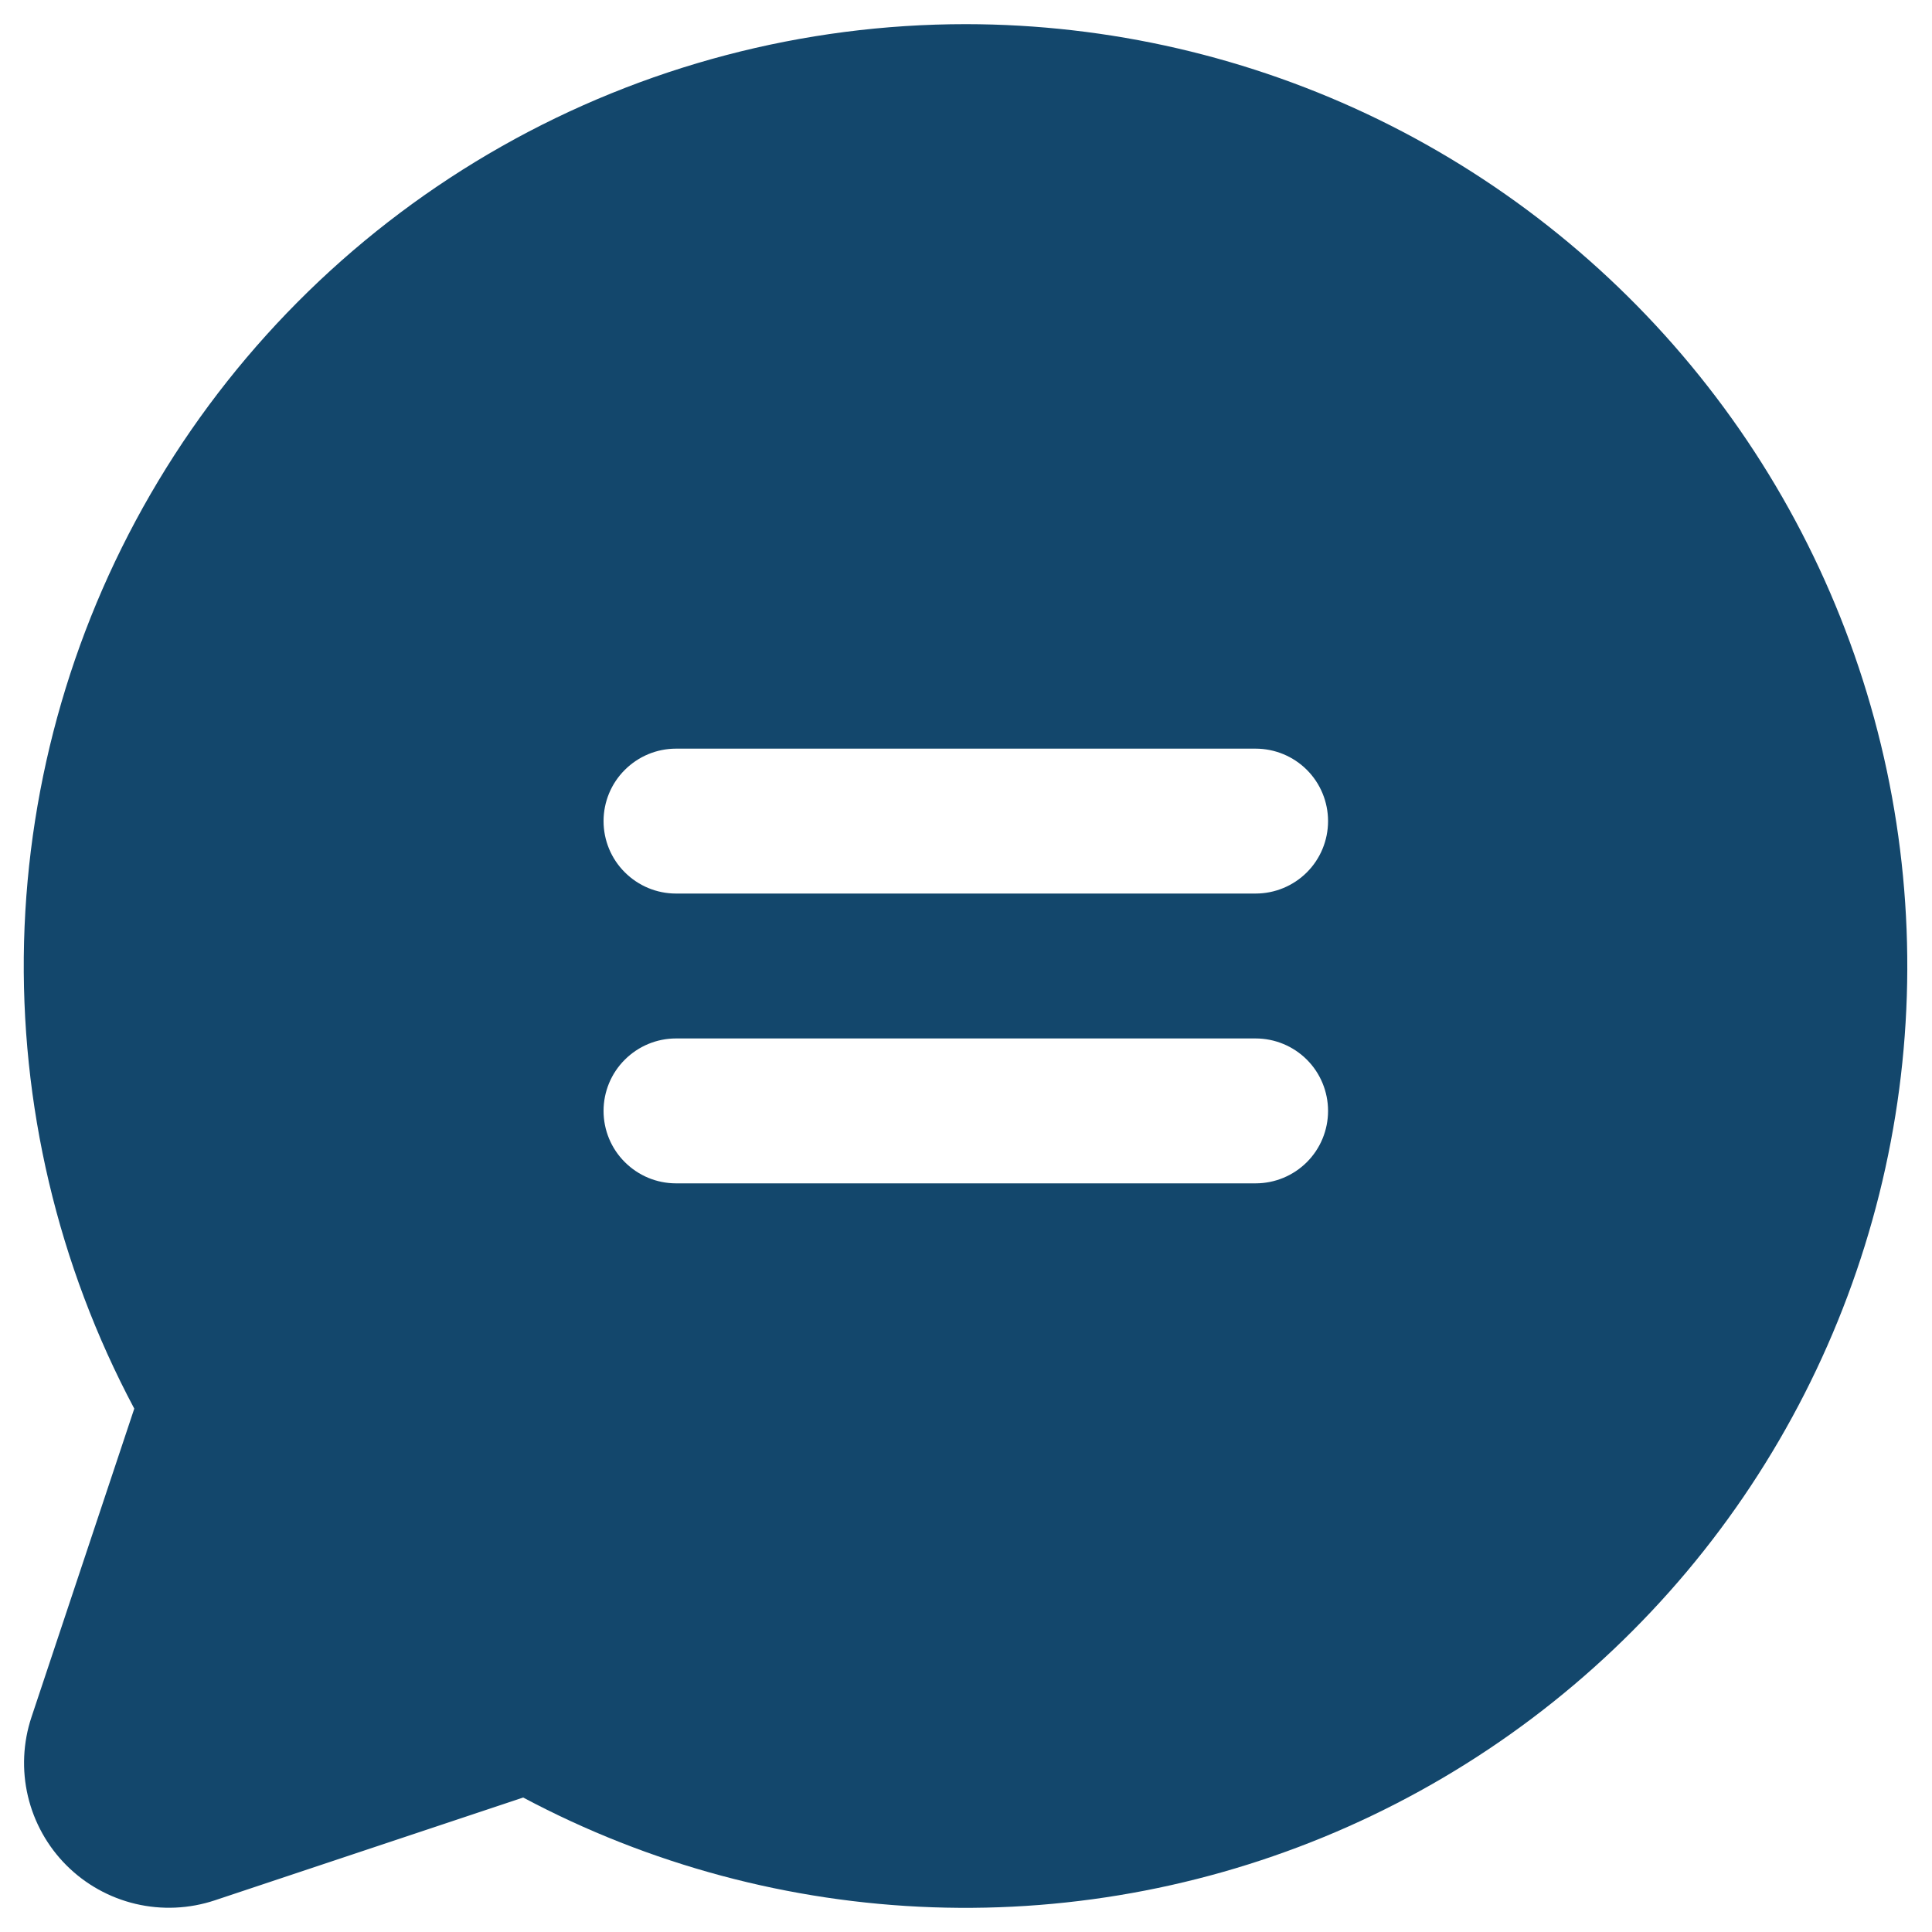 <svg width="20" height="20" viewBox="0 0 20 20" fill="none" xmlns="http://www.w3.org/2000/svg">
<path d="M9.998 0.25C8.315 0.25 6.66 0.685 5.195 1.514C3.73 2.343 2.504 3.537 1.638 4.98C0.771 6.423 0.293 8.066 0.249 9.749C0.206 11.431 0.599 13.097 1.39 14.582L0.326 17.775C0.238 18.039 0.225 18.323 0.289 18.594C0.353 18.865 0.491 19.113 0.688 19.31C0.885 19.507 1.133 19.645 1.404 19.709C1.676 19.773 1.959 19.76 2.224 19.672L5.416 18.608C6.723 19.304 8.172 19.692 9.652 19.744C11.132 19.796 12.605 19.51 13.958 18.908C15.311 18.306 16.509 17.403 17.462 16.269C18.414 15.135 19.095 13.798 19.454 12.361C19.813 10.924 19.839 9.425 19.532 7.976C19.224 6.527 18.591 5.167 17.679 4C16.768 2.833 15.602 1.888 14.272 1.238C12.941 0.589 11.479 0.251 9.998 0.25ZM12.998 12.25H6.998C6.799 12.25 6.609 12.171 6.468 12.03C6.327 11.89 6.248 11.699 6.248 11.5C6.248 11.301 6.327 11.11 6.468 10.97C6.609 10.829 6.799 10.75 6.998 10.75H12.998C13.197 10.75 13.388 10.829 13.529 10.97C13.669 11.11 13.748 11.301 13.748 11.5C13.748 11.699 13.669 11.89 13.529 12.03C13.388 12.171 13.197 12.25 12.998 12.25ZM12.998 9.25H6.998C6.799 9.25 6.609 9.171 6.468 9.03C6.327 8.89 6.248 8.699 6.248 8.5C6.248 8.301 6.327 8.11 6.468 7.97C6.609 7.829 6.799 7.75 6.998 7.75H12.998C13.197 7.75 13.388 7.829 13.529 7.97C13.669 8.11 13.748 8.301 13.748 8.5C13.748 8.699 13.669 8.89 13.529 9.03C13.388 9.171 13.197 9.25 12.998 9.25Z" fill="#13476C"/>
</svg>
